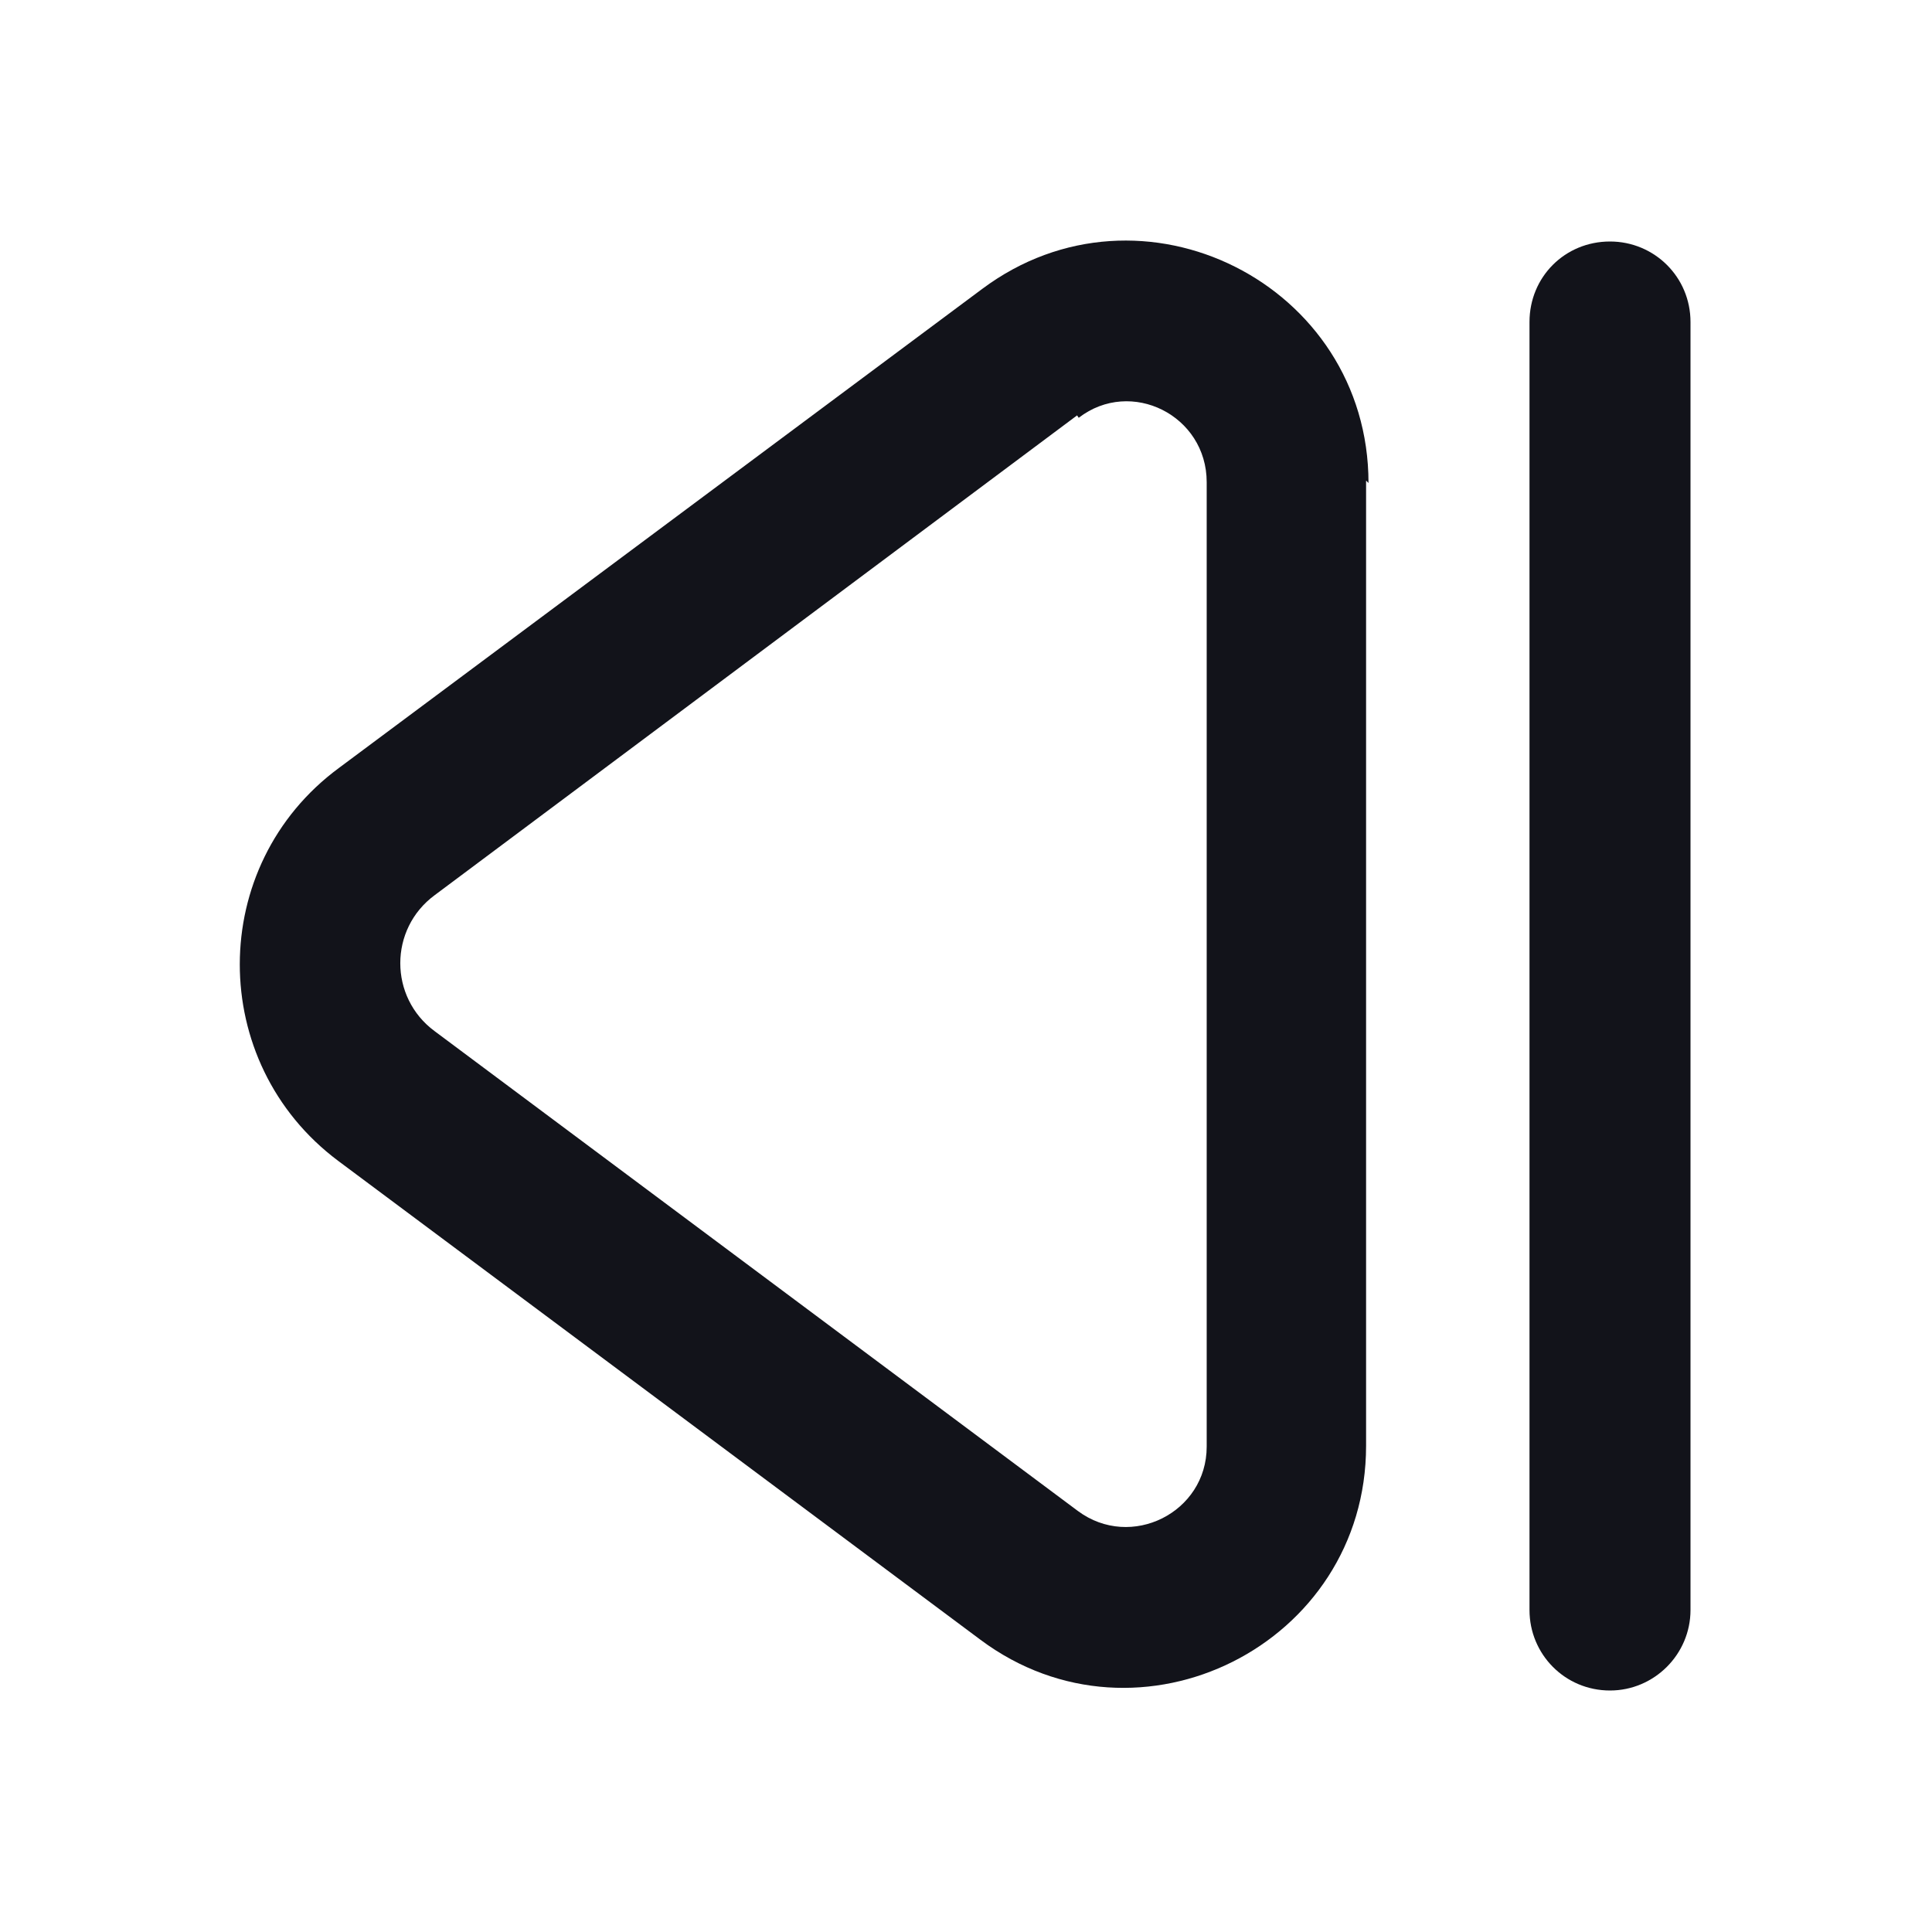 <svg viewBox="0 0 24 24" xmlns="http://www.w3.org/2000/svg"><g><g fill="#12131A"><path d="M21 4c0-.56-.45-1-1-1 -.56 0-1 .44-1 1v16c0 .55.44 1 1 1 .55 0 1-.45 1-1V4Z"/><path fill="#12131A" fill-rule="evenodd" d="M17 6c0-2.47-2.82-3.89-4.8-2.41L4.21 9.54c-1.64 1.21-1.64 3.66-.01 4.88l7.98 5.95c1.97 1.47 4.79.06 4.79-2.41V5.97Zm-3.6-.81c.65-.5 1.59-.03 1.59.8v11.98c0 .82-.94 1.29-1.6.8L5.4 12.81c-.57-.42-.57-1.27 0-1.69l7.98-5.96Z"/></g></g></svg>